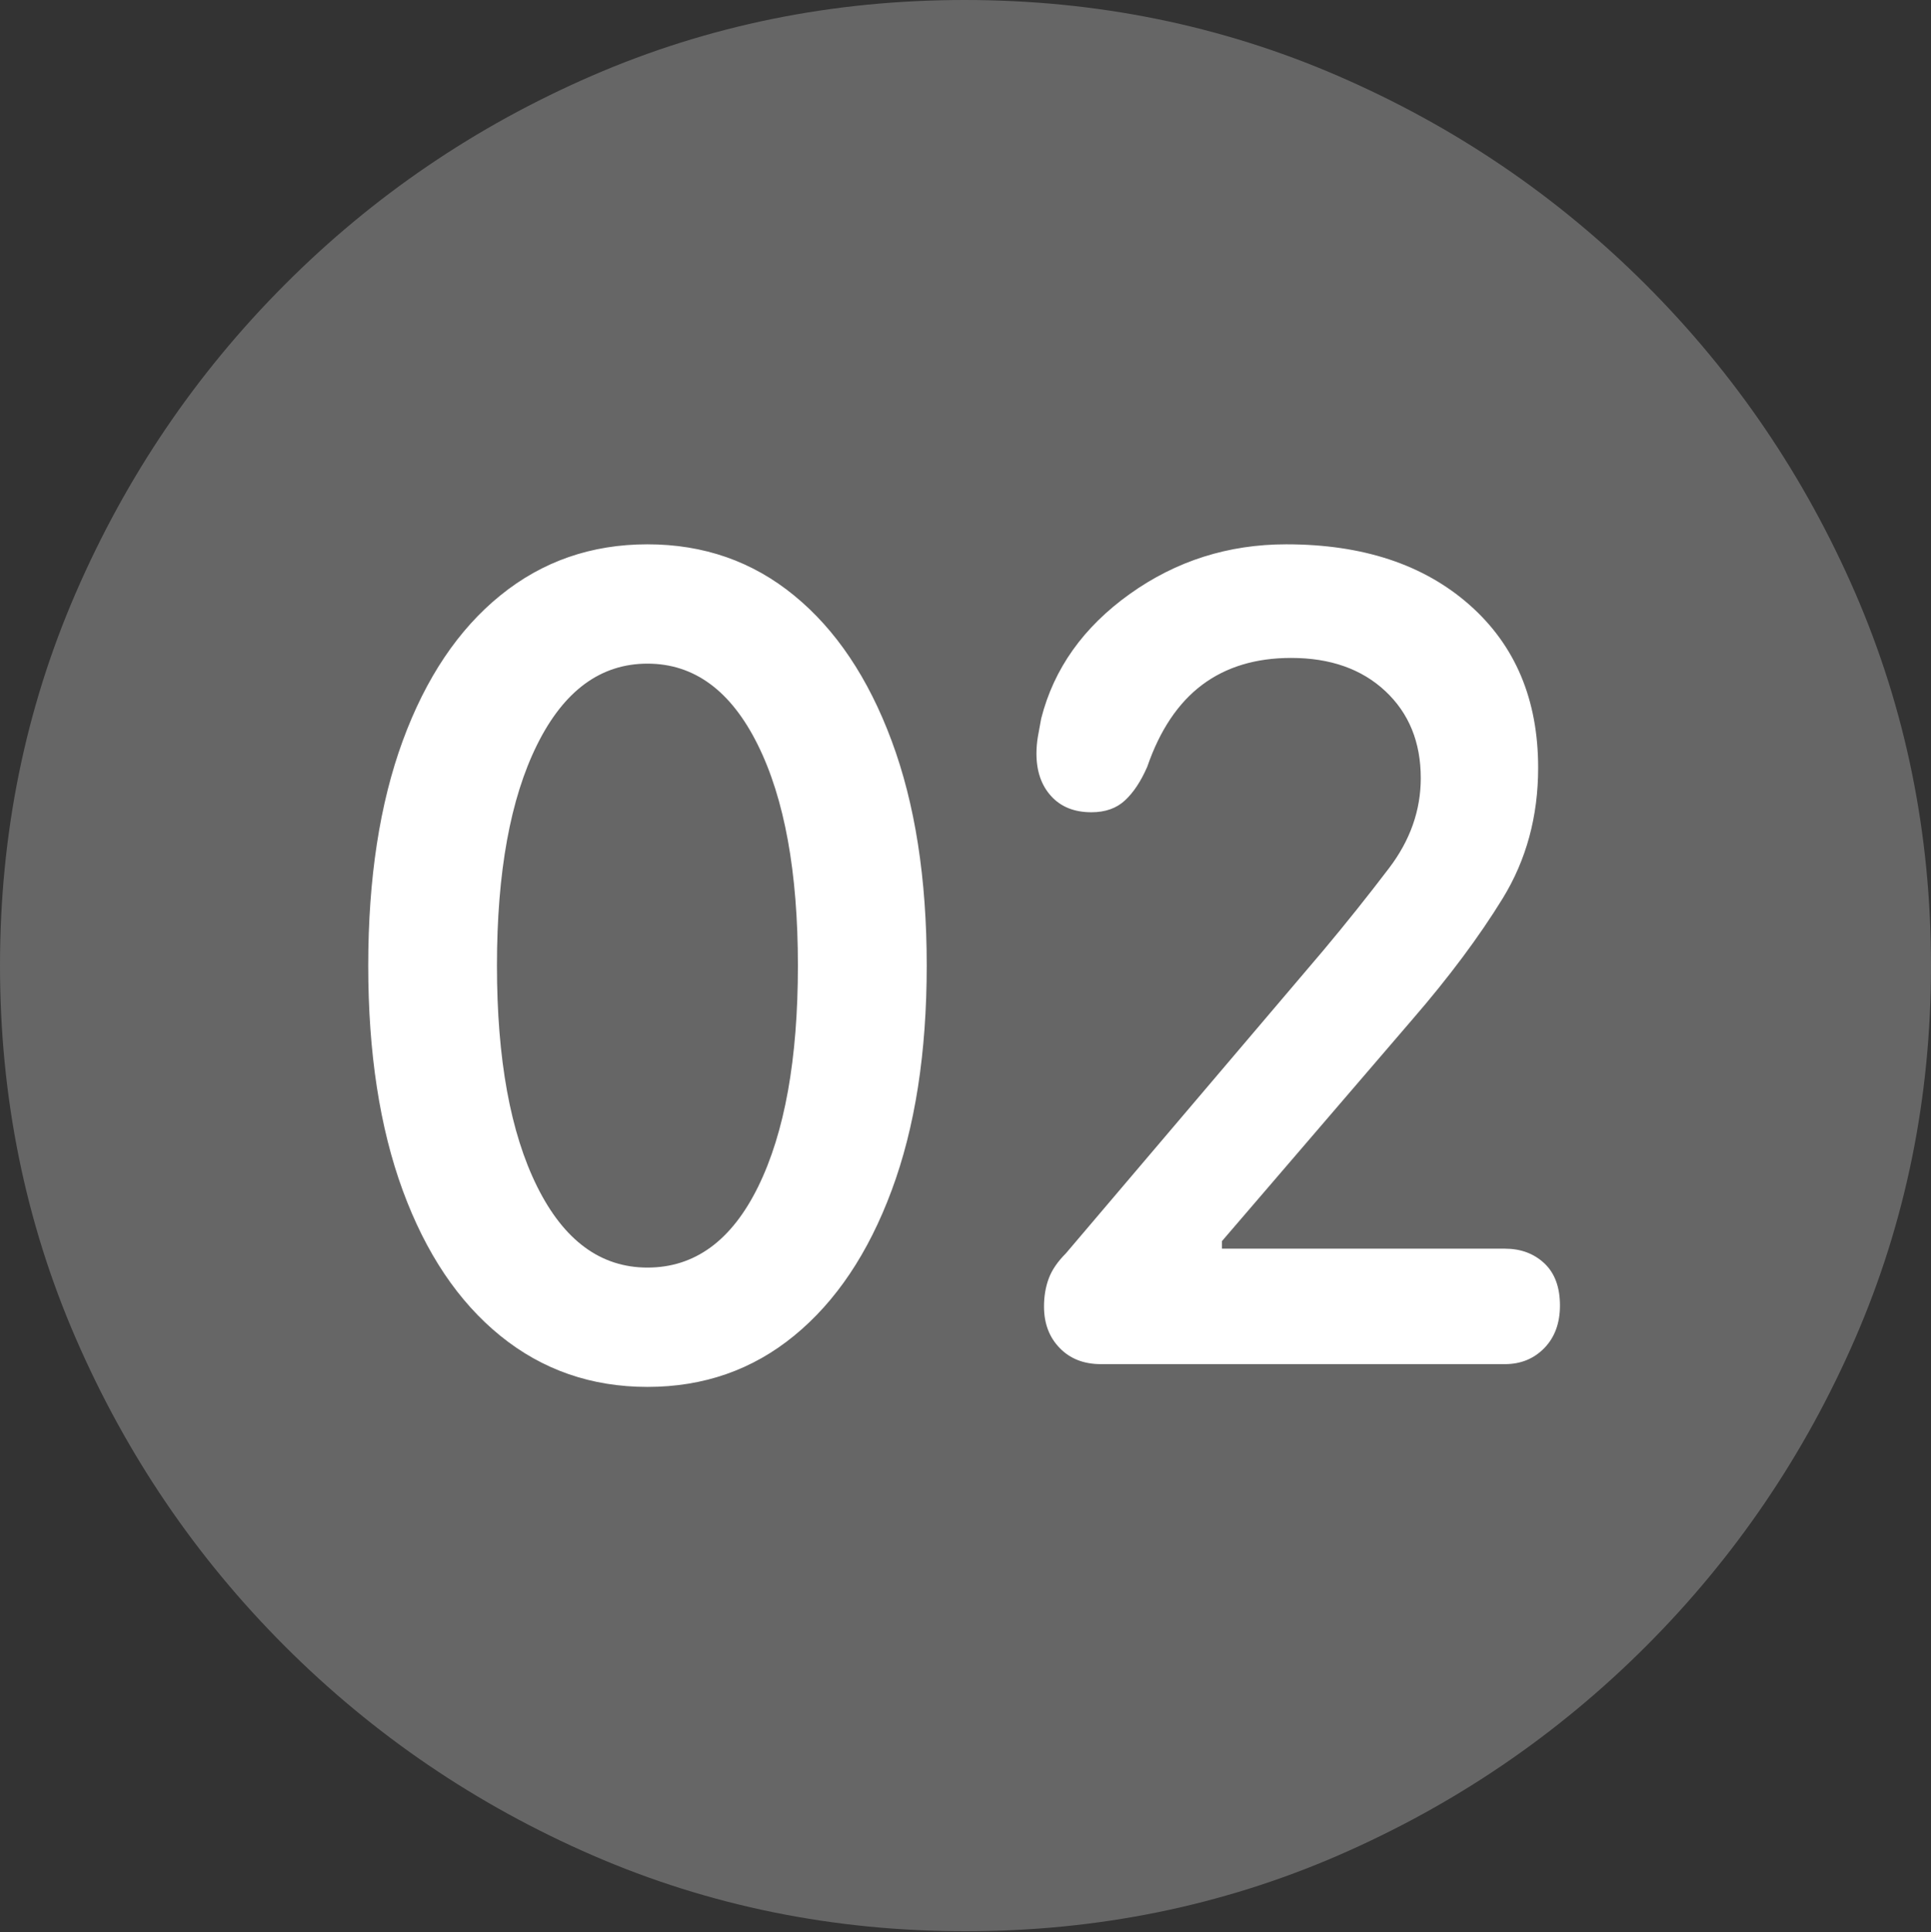 <?xml version="1.0" encoding="UTF-8"?>
<!--Generator: Apple Native CoreSVG 175.5-->
<!DOCTYPE svg
PUBLIC "-//W3C//DTD SVG 1.1//EN"
       "http://www.w3.org/Graphics/SVG/1.1/DTD/svg11.dtd">
<svg version="1.1" xmlns="http://www.w3.org/2000/svg" xmlns:xlink="http://www.w3.org/1999/xlink" width="19.922" height="19.932">
 <rect width="100%" height="100%" fill="#333333" stroke="none"/>
 <g>
  <rect height="19.932" opacity="0" width="19.922" x="0" y="0"/>
  <path d="M9.961 19.922Q12.002 19.922 13.804 19.141Q15.605 18.359 16.982 16.982Q18.359 15.605 19.141 13.804Q19.922 12.002 19.922 9.961Q19.922 7.92 19.141 6.118Q18.359 4.316 16.982 2.939Q15.605 1.562 13.799 0.781Q11.992 0 9.951 0Q7.91 0 6.108 0.781Q4.307 1.562 2.935 2.939Q1.562 4.316 0.781 6.118Q0 7.92 0 9.961Q0 12.002 0.781 13.804Q1.562 15.605 2.939 16.982Q4.316 18.359 6.118 19.141Q7.92 19.922 9.961 19.922Z" fill="rgba(255,255,255,0.25)"/>
  <path d="M6.68 14.307Q5.811 14.307 5.161 13.779Q4.512 13.252 4.155 12.28Q3.799 11.309 3.799 9.961Q3.799 8.613 4.155 7.642Q4.512 6.67 5.161 6.143Q5.811 5.615 6.68 5.615Q7.549 5.615 8.193 6.143Q8.838 6.67 9.199 7.642Q9.561 8.613 9.561 9.961Q9.561 11.309 9.199 12.28Q8.838 13.252 8.193 13.779Q7.549 14.307 6.68 14.307ZM6.68 13.076Q7.412 13.076 7.822 12.241Q8.232 11.406 8.232 9.961Q8.232 8.516 7.817 7.681Q7.402 6.846 6.68 6.846Q5.957 6.846 5.542 7.681Q5.127 8.516 5.127 9.961Q5.127 11.406 5.542 12.241Q5.957 13.076 6.68 13.076ZM11.357 14.072Q11.094 14.072 10.933 13.906Q10.771 13.74 10.771 13.477Q10.771 13.32 10.82 13.188Q10.869 13.057 10.996 12.93L13.652 9.805Q14.004 9.385 14.331 8.955Q14.658 8.525 14.658 8.027Q14.658 7.471 14.292 7.129Q13.926 6.787 13.32 6.787Q12.773 6.787 12.402 7.065Q12.031 7.344 11.836 7.91Q11.738 8.135 11.606 8.257Q11.475 8.379 11.26 8.379Q10.996 8.379 10.845 8.213Q10.693 8.047 10.693 7.773Q10.693 7.686 10.708 7.598Q10.723 7.51 10.742 7.412Q10.938 6.641 11.655 6.128Q12.373 5.615 13.271 5.615Q14.453 5.615 15.161 6.24Q15.869 6.865 15.869 7.92Q15.869 8.672 15.503 9.268Q15.137 9.863 14.57 10.518L12.607 12.803L12.607 12.881L15.527 12.881Q15.771 12.881 15.933 13.032Q16.094 13.184 16.094 13.467Q16.094 13.74 15.933 13.906Q15.771 14.072 15.527 14.072Z" fill="#ffffff"/>
 </g>
</svg>
